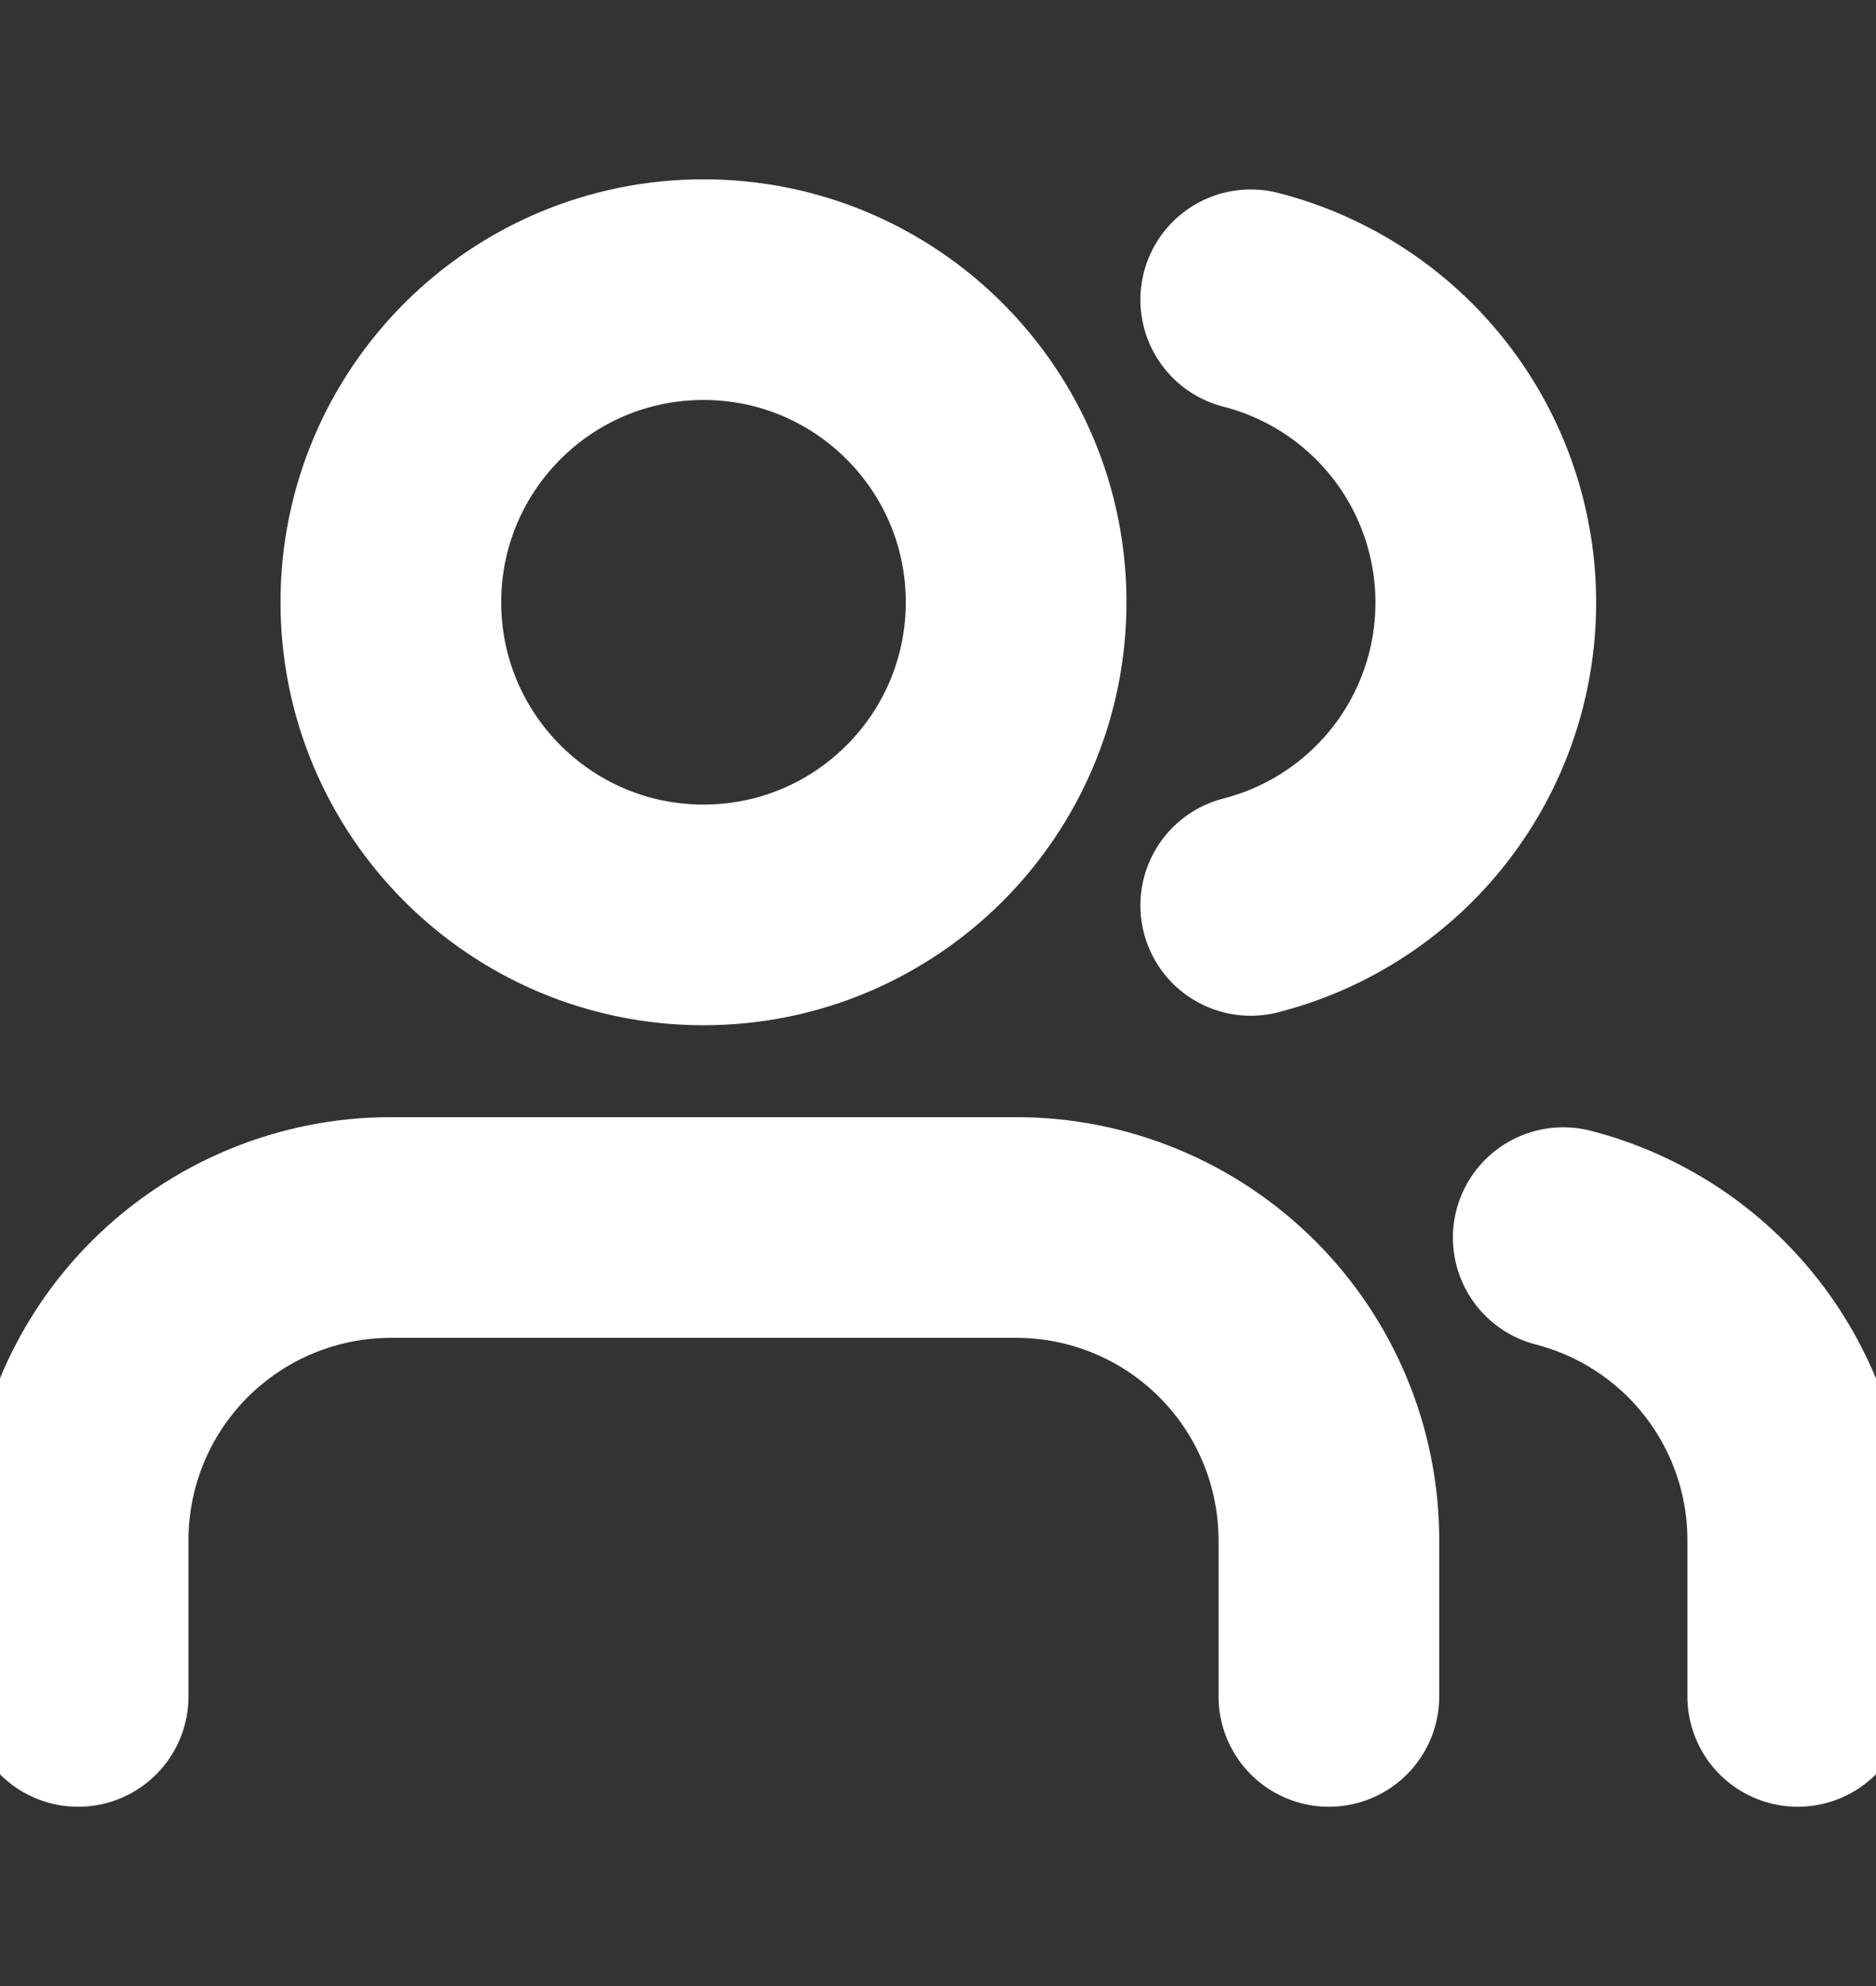 <svg width="17" height="18" viewBox="0 0 17 18" fill="none" xmlns="http://www.w3.org/2000/svg">
<rect x="0" y="0" width="17" height="18" fill="#333333" stroke="none"/>
<g clip-path="url(#clip0_1781_39817)">
<path d="M12.042 15.375V13.958C12.042 13.207 11.743 12.486 11.212 11.955C10.681 11.424 9.96 11.125 9.209 11.125H3.542C2.79 11.125 2.07 11.424 1.538 11.955C1.007 12.486 0.708 13.207 0.708 13.958V15.375" stroke="white" stroke-width="2" stroke-linecap="round" stroke-linejoin="round"/>
<path d="M6.375 8.292C7.94 8.292 9.208 7.023 9.208 5.458C9.208 3.894 7.94 2.625 6.375 2.625C4.81 2.625 3.542 3.894 3.542 5.458C3.542 7.023 4.81 8.292 6.375 8.292Z" stroke="white" stroke-width="2" stroke-linecap="round" stroke-linejoin="round"/>
<path d="M16.291 15.375V13.958C16.291 13.33 16.082 12.72 15.697 12.224C15.313 11.728 14.774 11.374 14.166 11.217" stroke="white" stroke-width="2" stroke-linecap="round" stroke-linejoin="round"/>
<path d="M11.334 2.717C11.943 2.873 12.483 3.227 12.869 3.724C13.255 4.221 13.464 4.832 13.464 5.462C13.464 6.091 13.255 6.702 12.869 7.199C12.483 7.696 11.943 8.05 11.334 8.206" stroke="white" stroke-width="2" stroke-linecap="round" stroke-linejoin="round"/>
</g>
<defs>
<clipPath id="clip0_1781_39817">
<rect width="17" height="17" fill="white" transform="translate(0 0.5)"/>
</clipPath>
</defs>
</svg>
